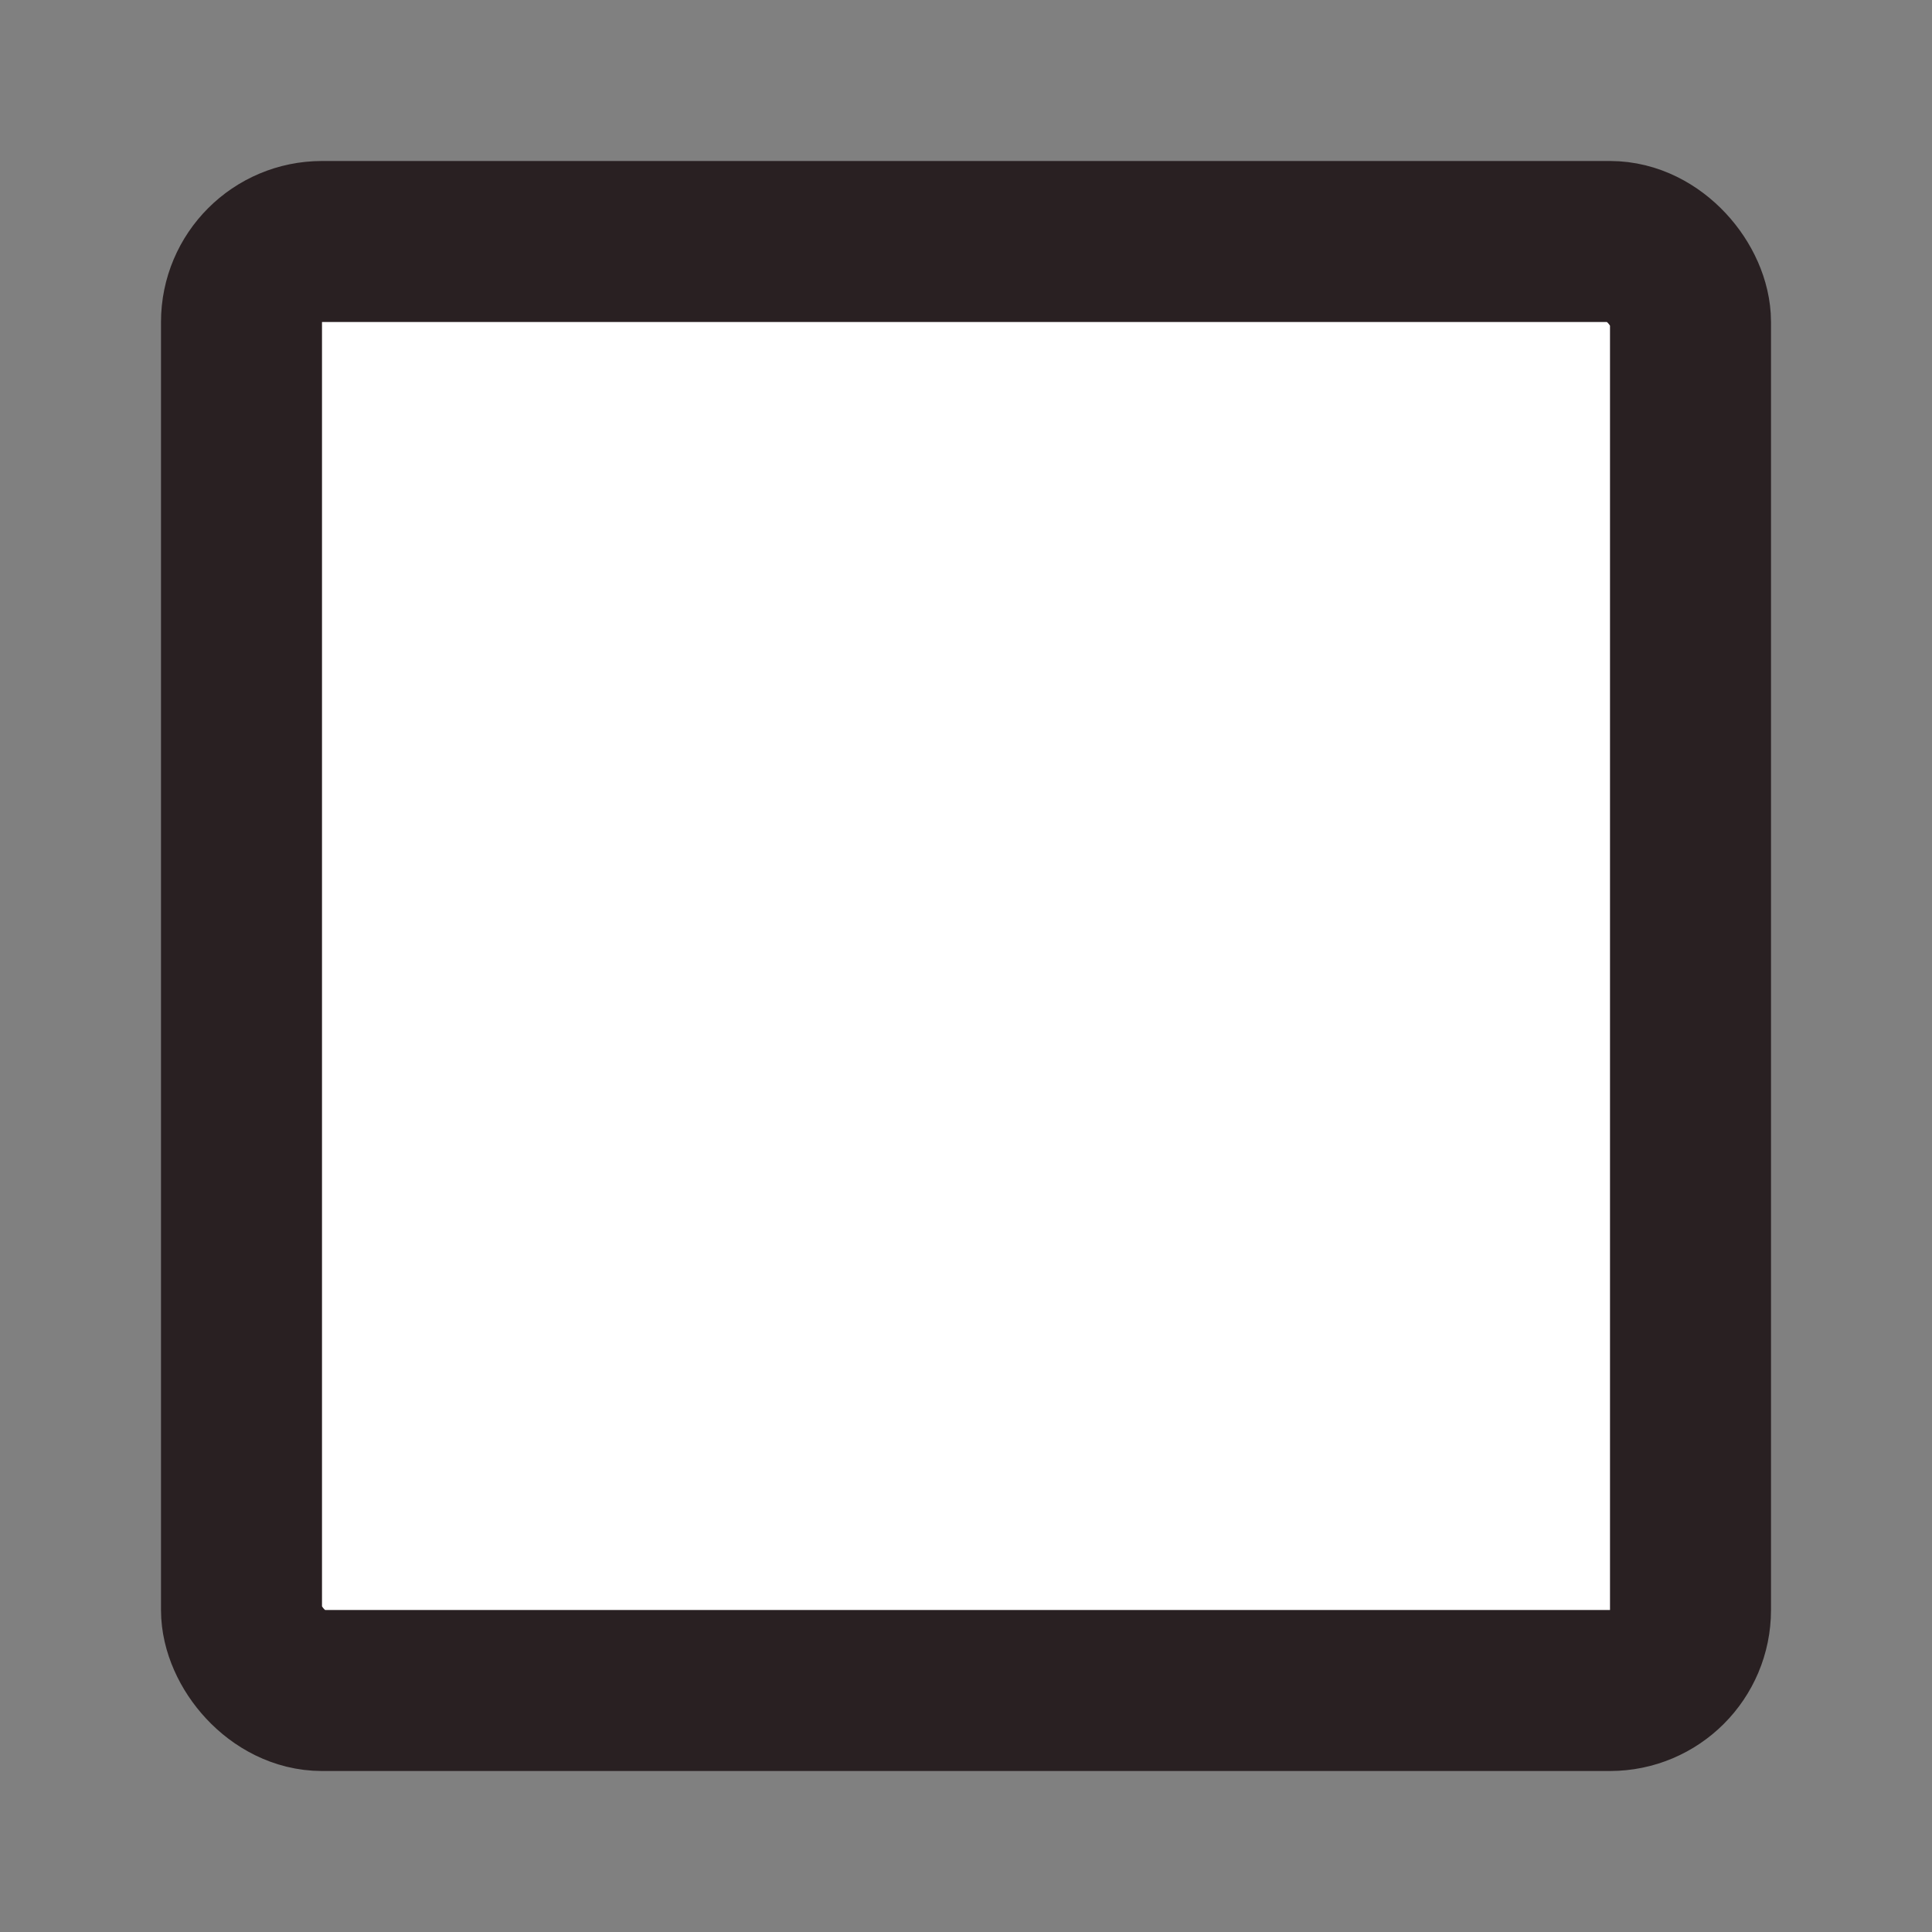 <?xml version="1.0" encoding="utf-8"?>
<svg fill="#000000" width="800px" height="800px" viewBox="0 0 24 24" id="check-mark-square" data-name="Flat Line" class="icon flat-line" xmlns="http://www.w3.org/2000/svg">
  <rect x="0" y="0" width="24" height="24" fill="#808080" stroke="none"/>
  <rect id="secondary" x="3" y="3" width="18" height="18" rx="1" style="stroke-width: 2; paint-order: fill; fill: rgb(255, 255, 255);"/>
  <rect id="primary-2" data-name="primary" x="3" y="3" width="18" height="18" rx="1" style="stroke-linecap: round; stroke-linejoin: round; stroke-width: 2; fill-rule: nonzero; fill: none; stroke: rgb(41, 32, 34);"/>
</svg>